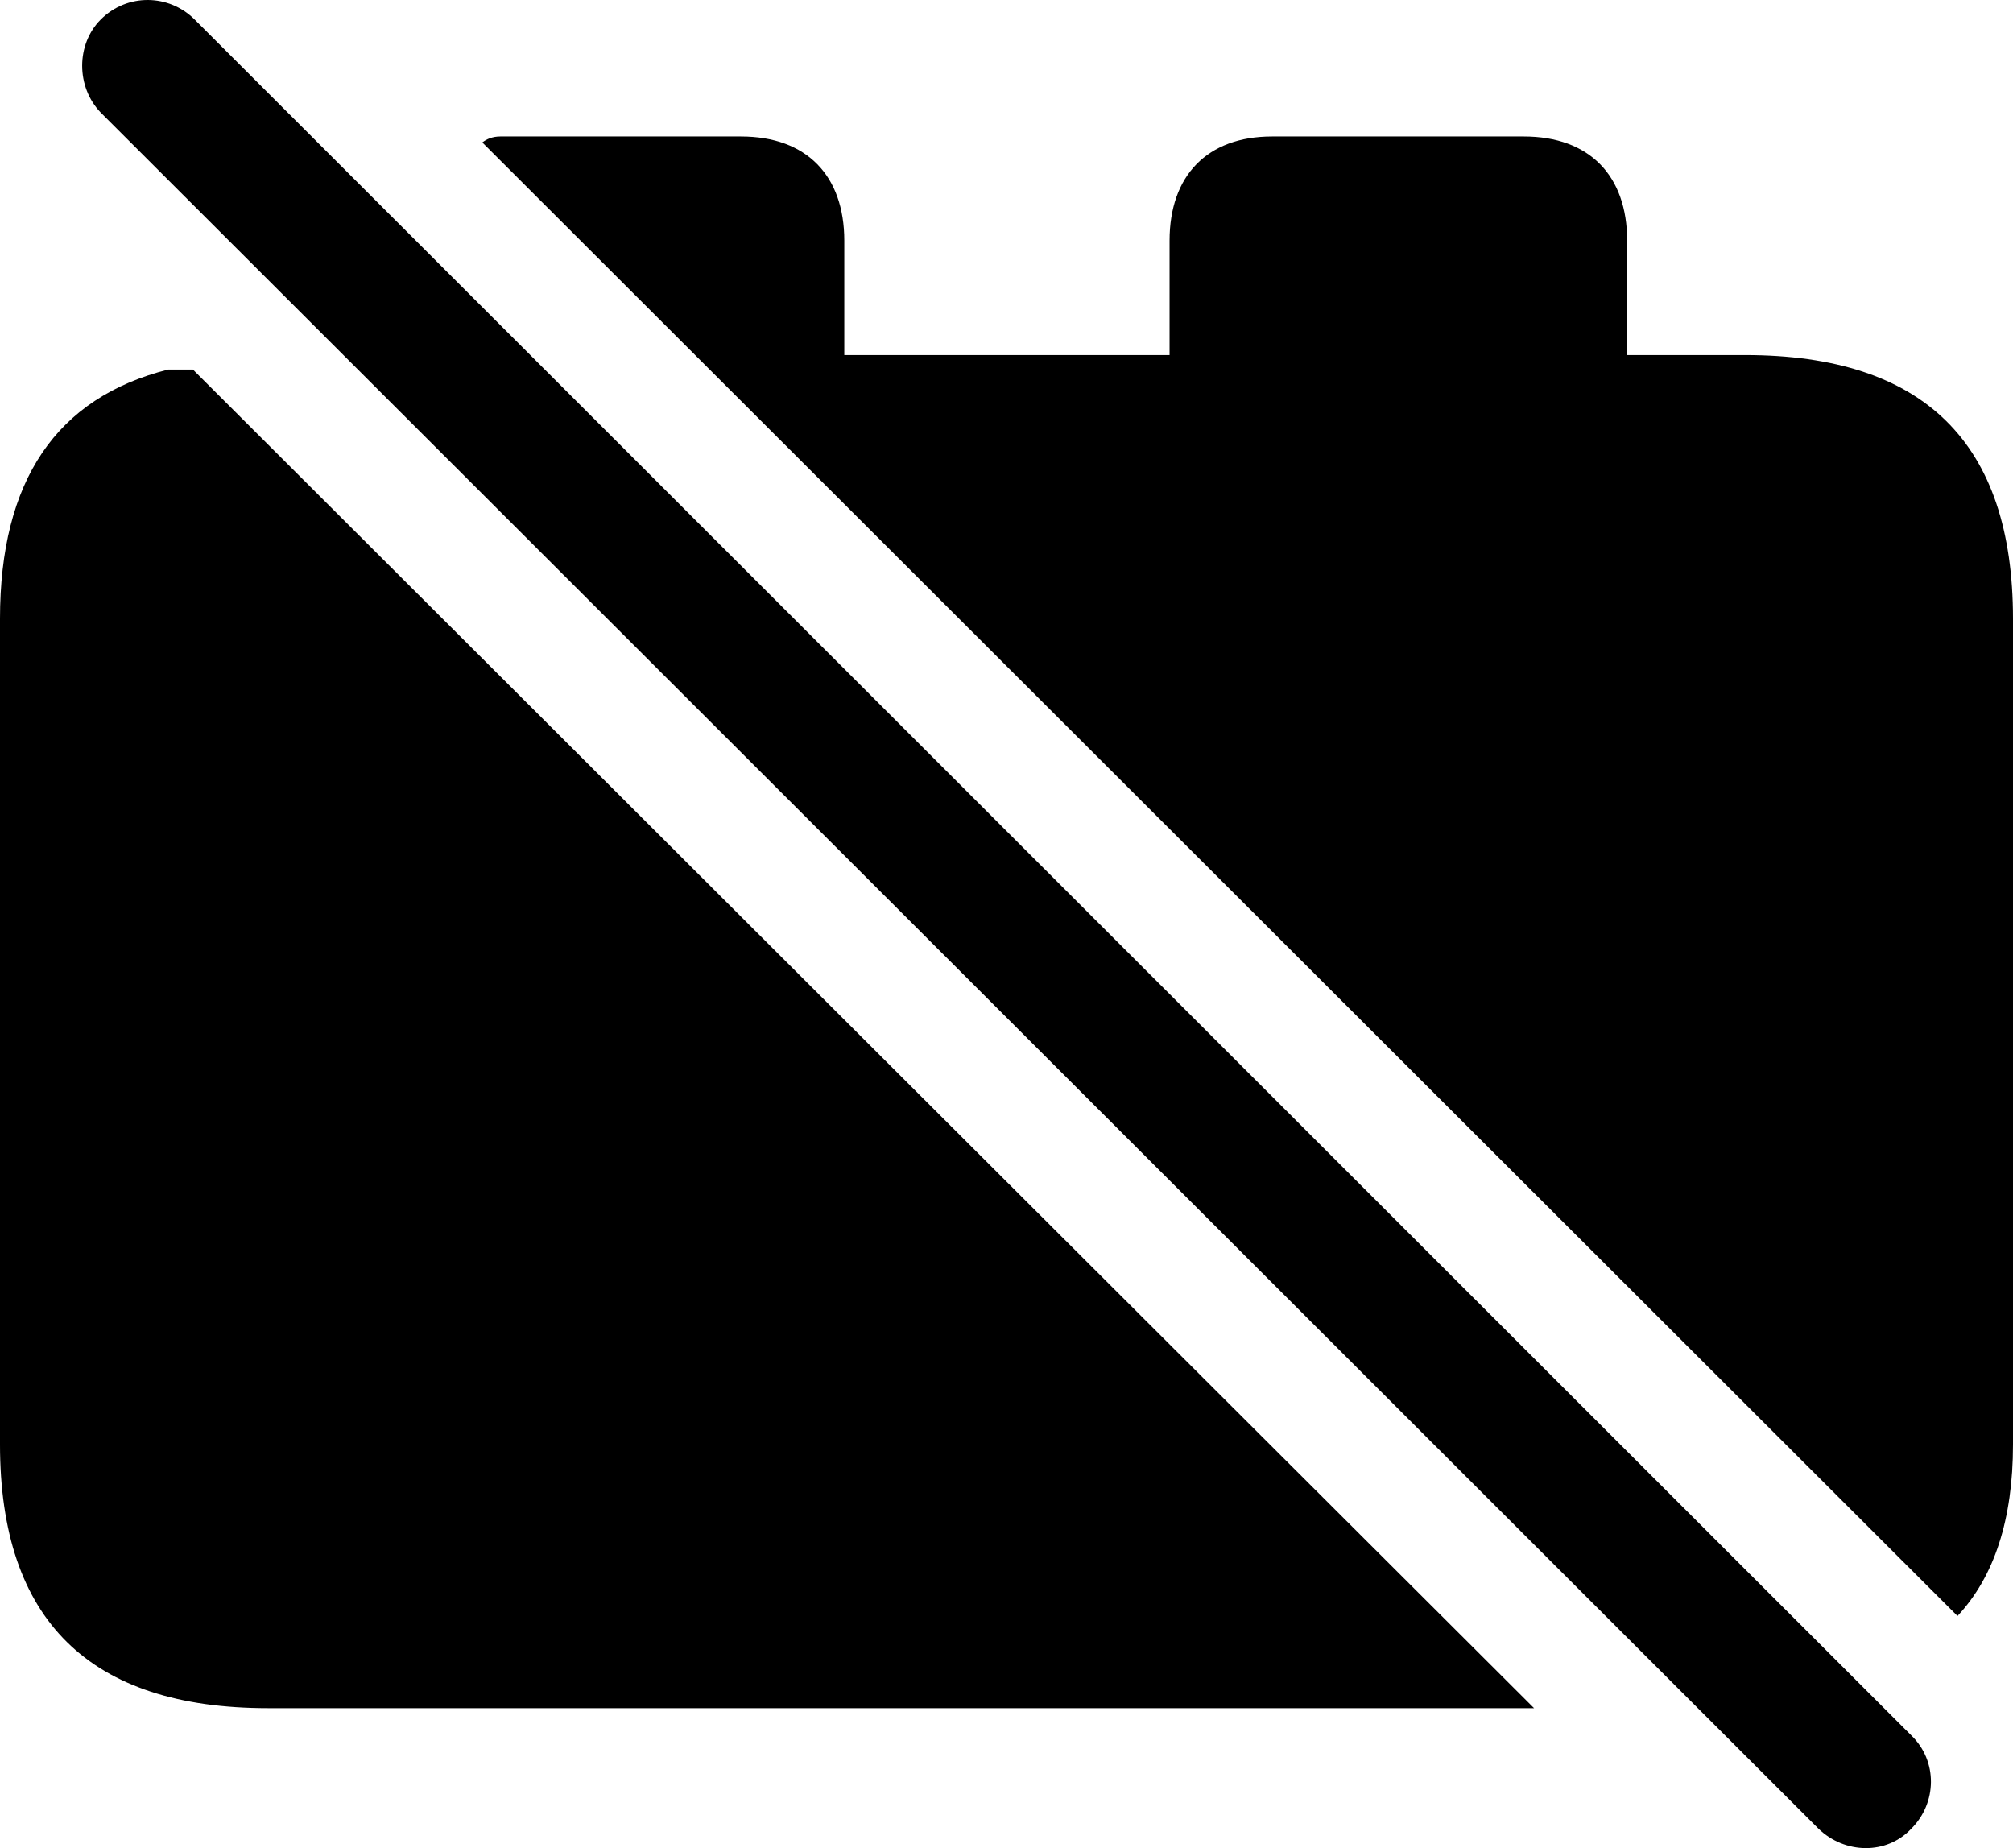 <?xml version="1.0" encoding="UTF-8" standalone="no"?>
<svg xmlns="http://www.w3.org/2000/svg"
     width="1151.367" height="1057.008"
     viewBox="0 0 1151.367 1057.008"
     fill="currentColor">
  <path d="M1040.038 1045.841C1055.178 1060.491 1079.098 1060.971 1093.258 1045.841C1107.908 1031.191 1108.398 1007.261 1093.258 992.611L111.328 11.171C96.678 -3.479 72.758 -3.969 57.618 11.171C43.458 25.331 43.458 49.741 57.618 64.391ZM1119.628 924.261C1140.628 901.791 1151.368 869.081 1151.368 826.111V353.941C1151.368 253.361 1100.588 203.061 998.048 203.061H930.668V137.631C930.668 100.521 909.178 78.061 871.578 78.061H727.538C690.428 78.061 668.948 100.521 668.948 137.631V203.061H482.908V137.631C482.908 100.521 461.428 78.061 423.828 78.061H286.128C281.738 78.061 278.318 79.531 275.878 81.481ZM153.318 976.991H877.438L110.348 211.361H96.188C32.228 227.481 -0.002 274.841 -0.002 353.941V826.111C-0.002 926.701 51.268 976.991 153.318 976.991Z"/>
</svg>